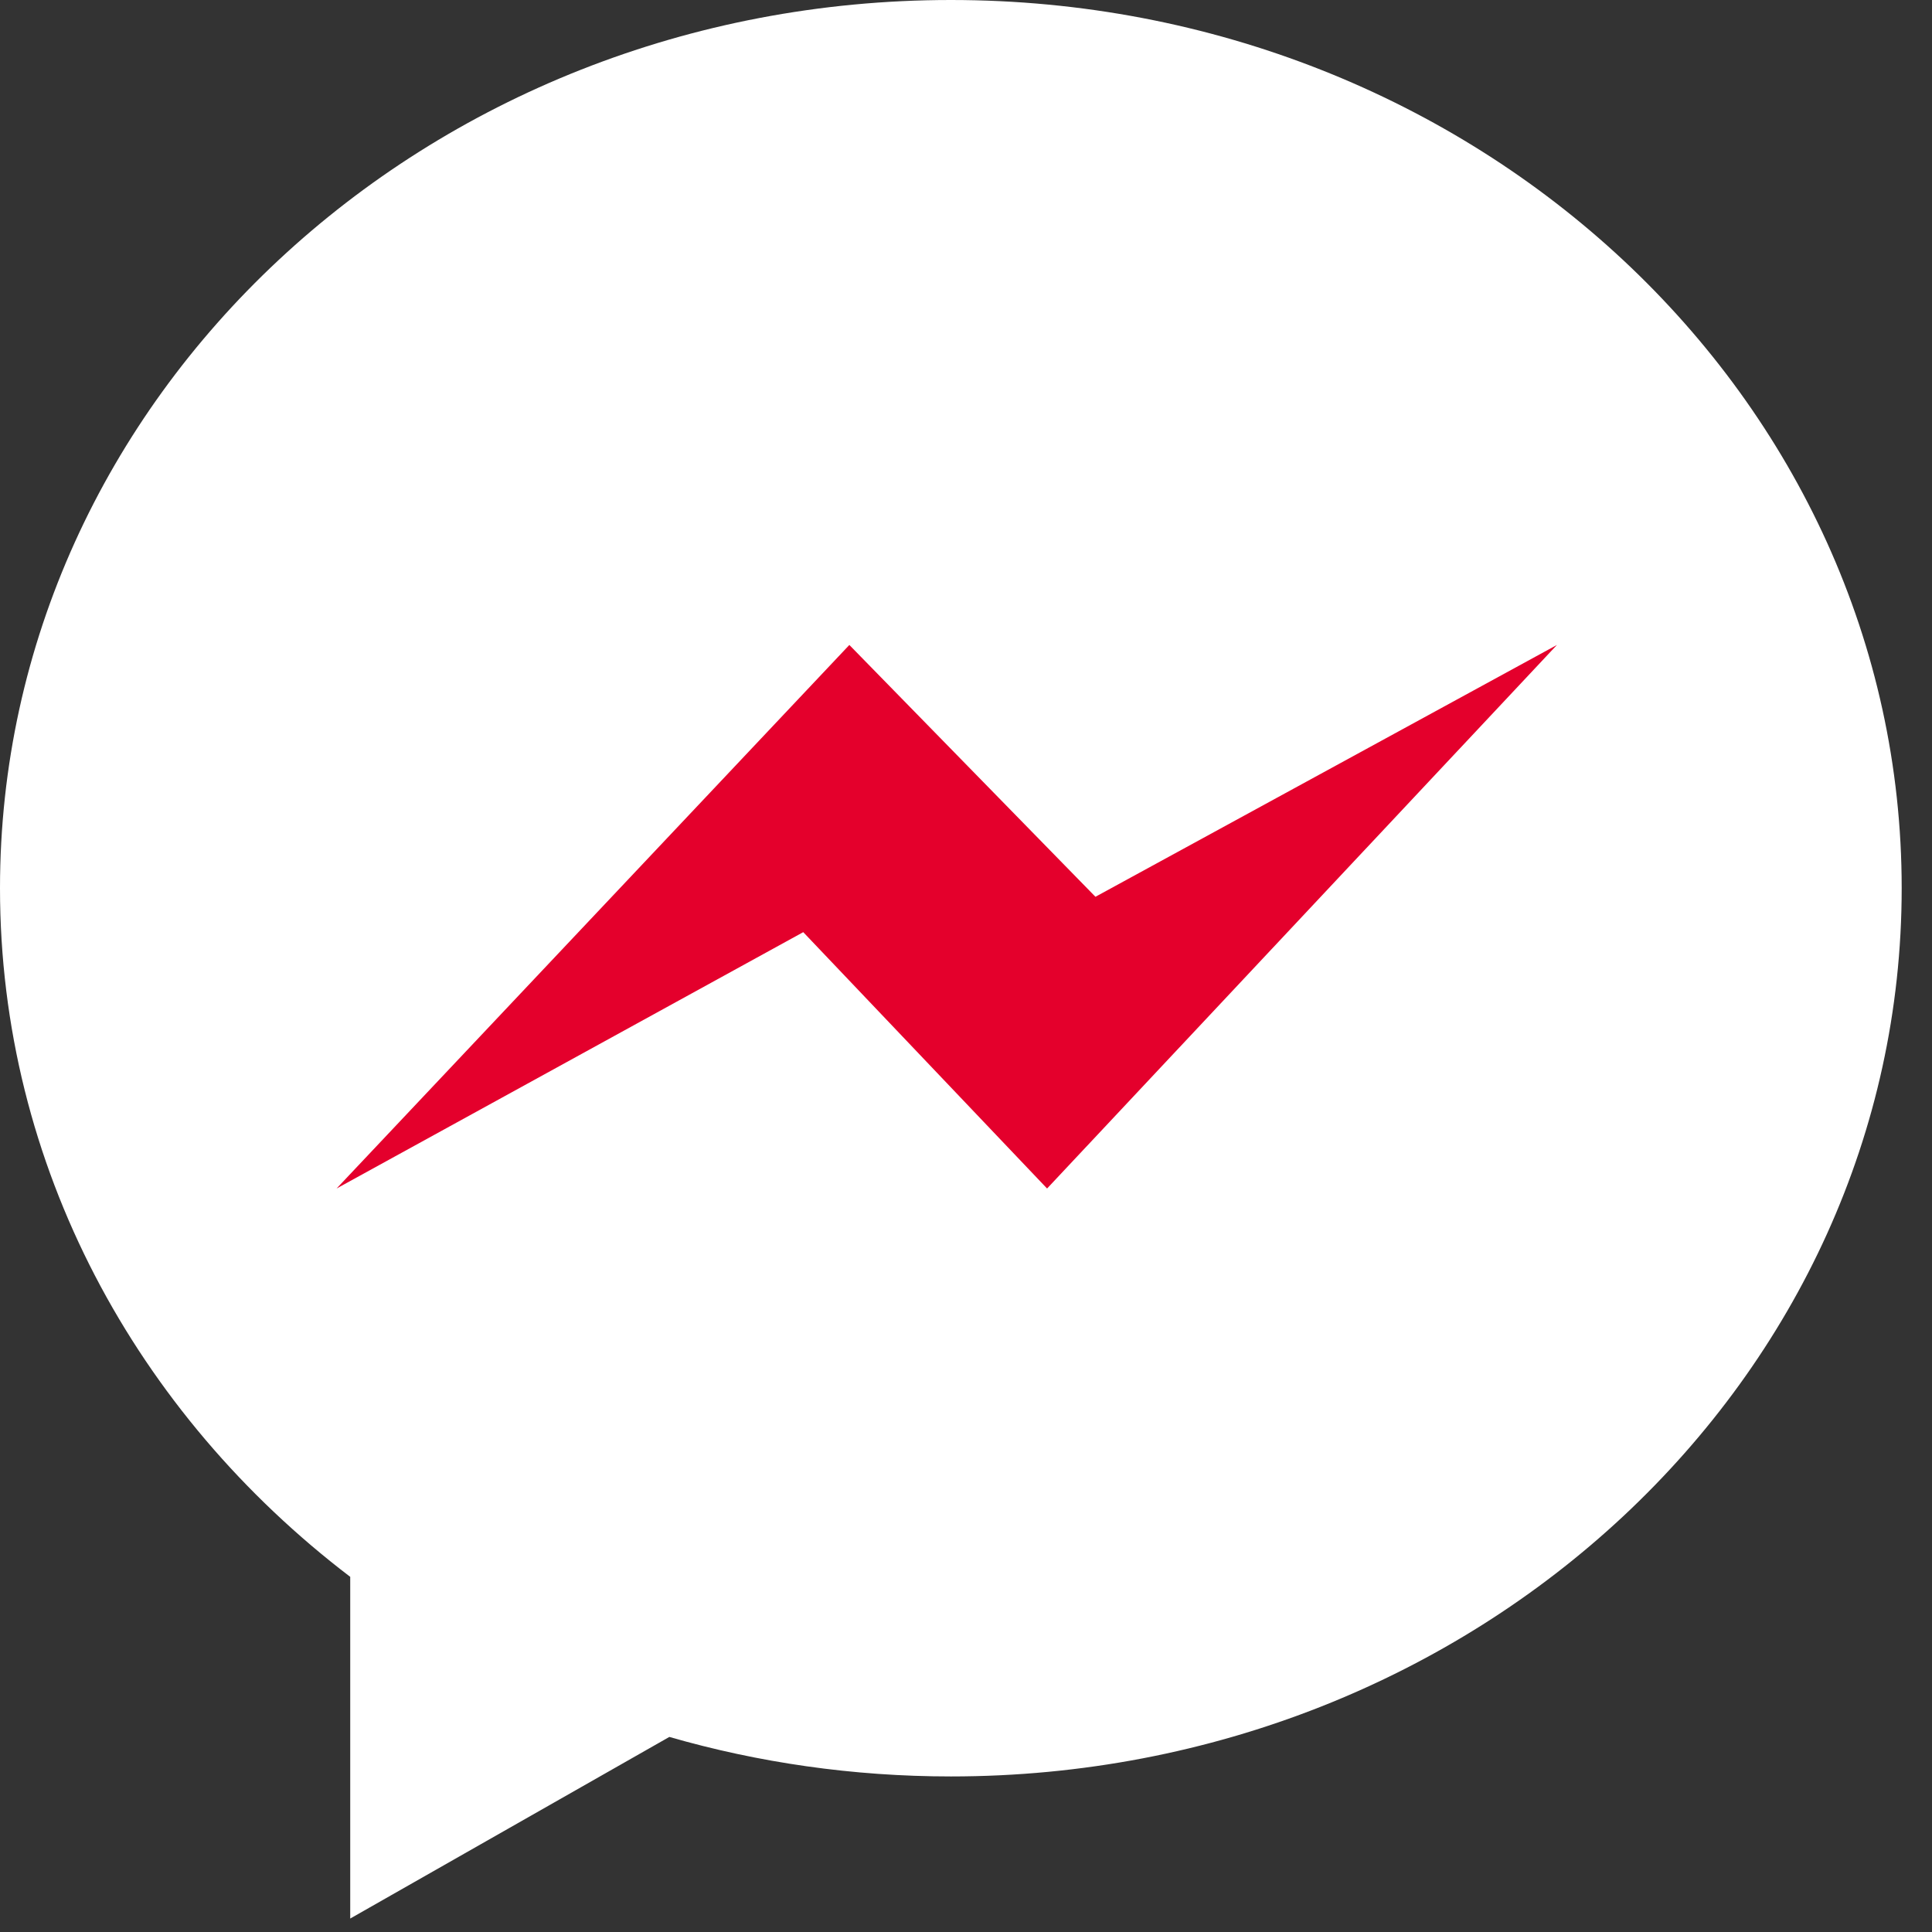 <svg width="29" height="29" viewBox="0 0 29 29" fill="none" xmlns="http://www.w3.org/2000/svg">
<rect x="0" y="0" width="29" height="29" fill="#333333" stroke="none"/>
<path d="M5.257 23.669V28.798L10.047 26.072C11.383 26.457 12.802 26.665 14.273 26.665C22.156 26.665 28.545 20.695 28.545 13.332C28.545 5.969 22.156 0 14.273 0C6.39 0 0 5.969 0 13.332C0 17.502 2.049 21.225 5.257 23.669Z" fill="white"/>
<path d="M12.749 9.681L5.052 17.84L12.057 13.992L15.717 17.84L23.37 9.681L16.443 13.461L12.749 9.681Z" fill="#E4002C"/>
</svg>
